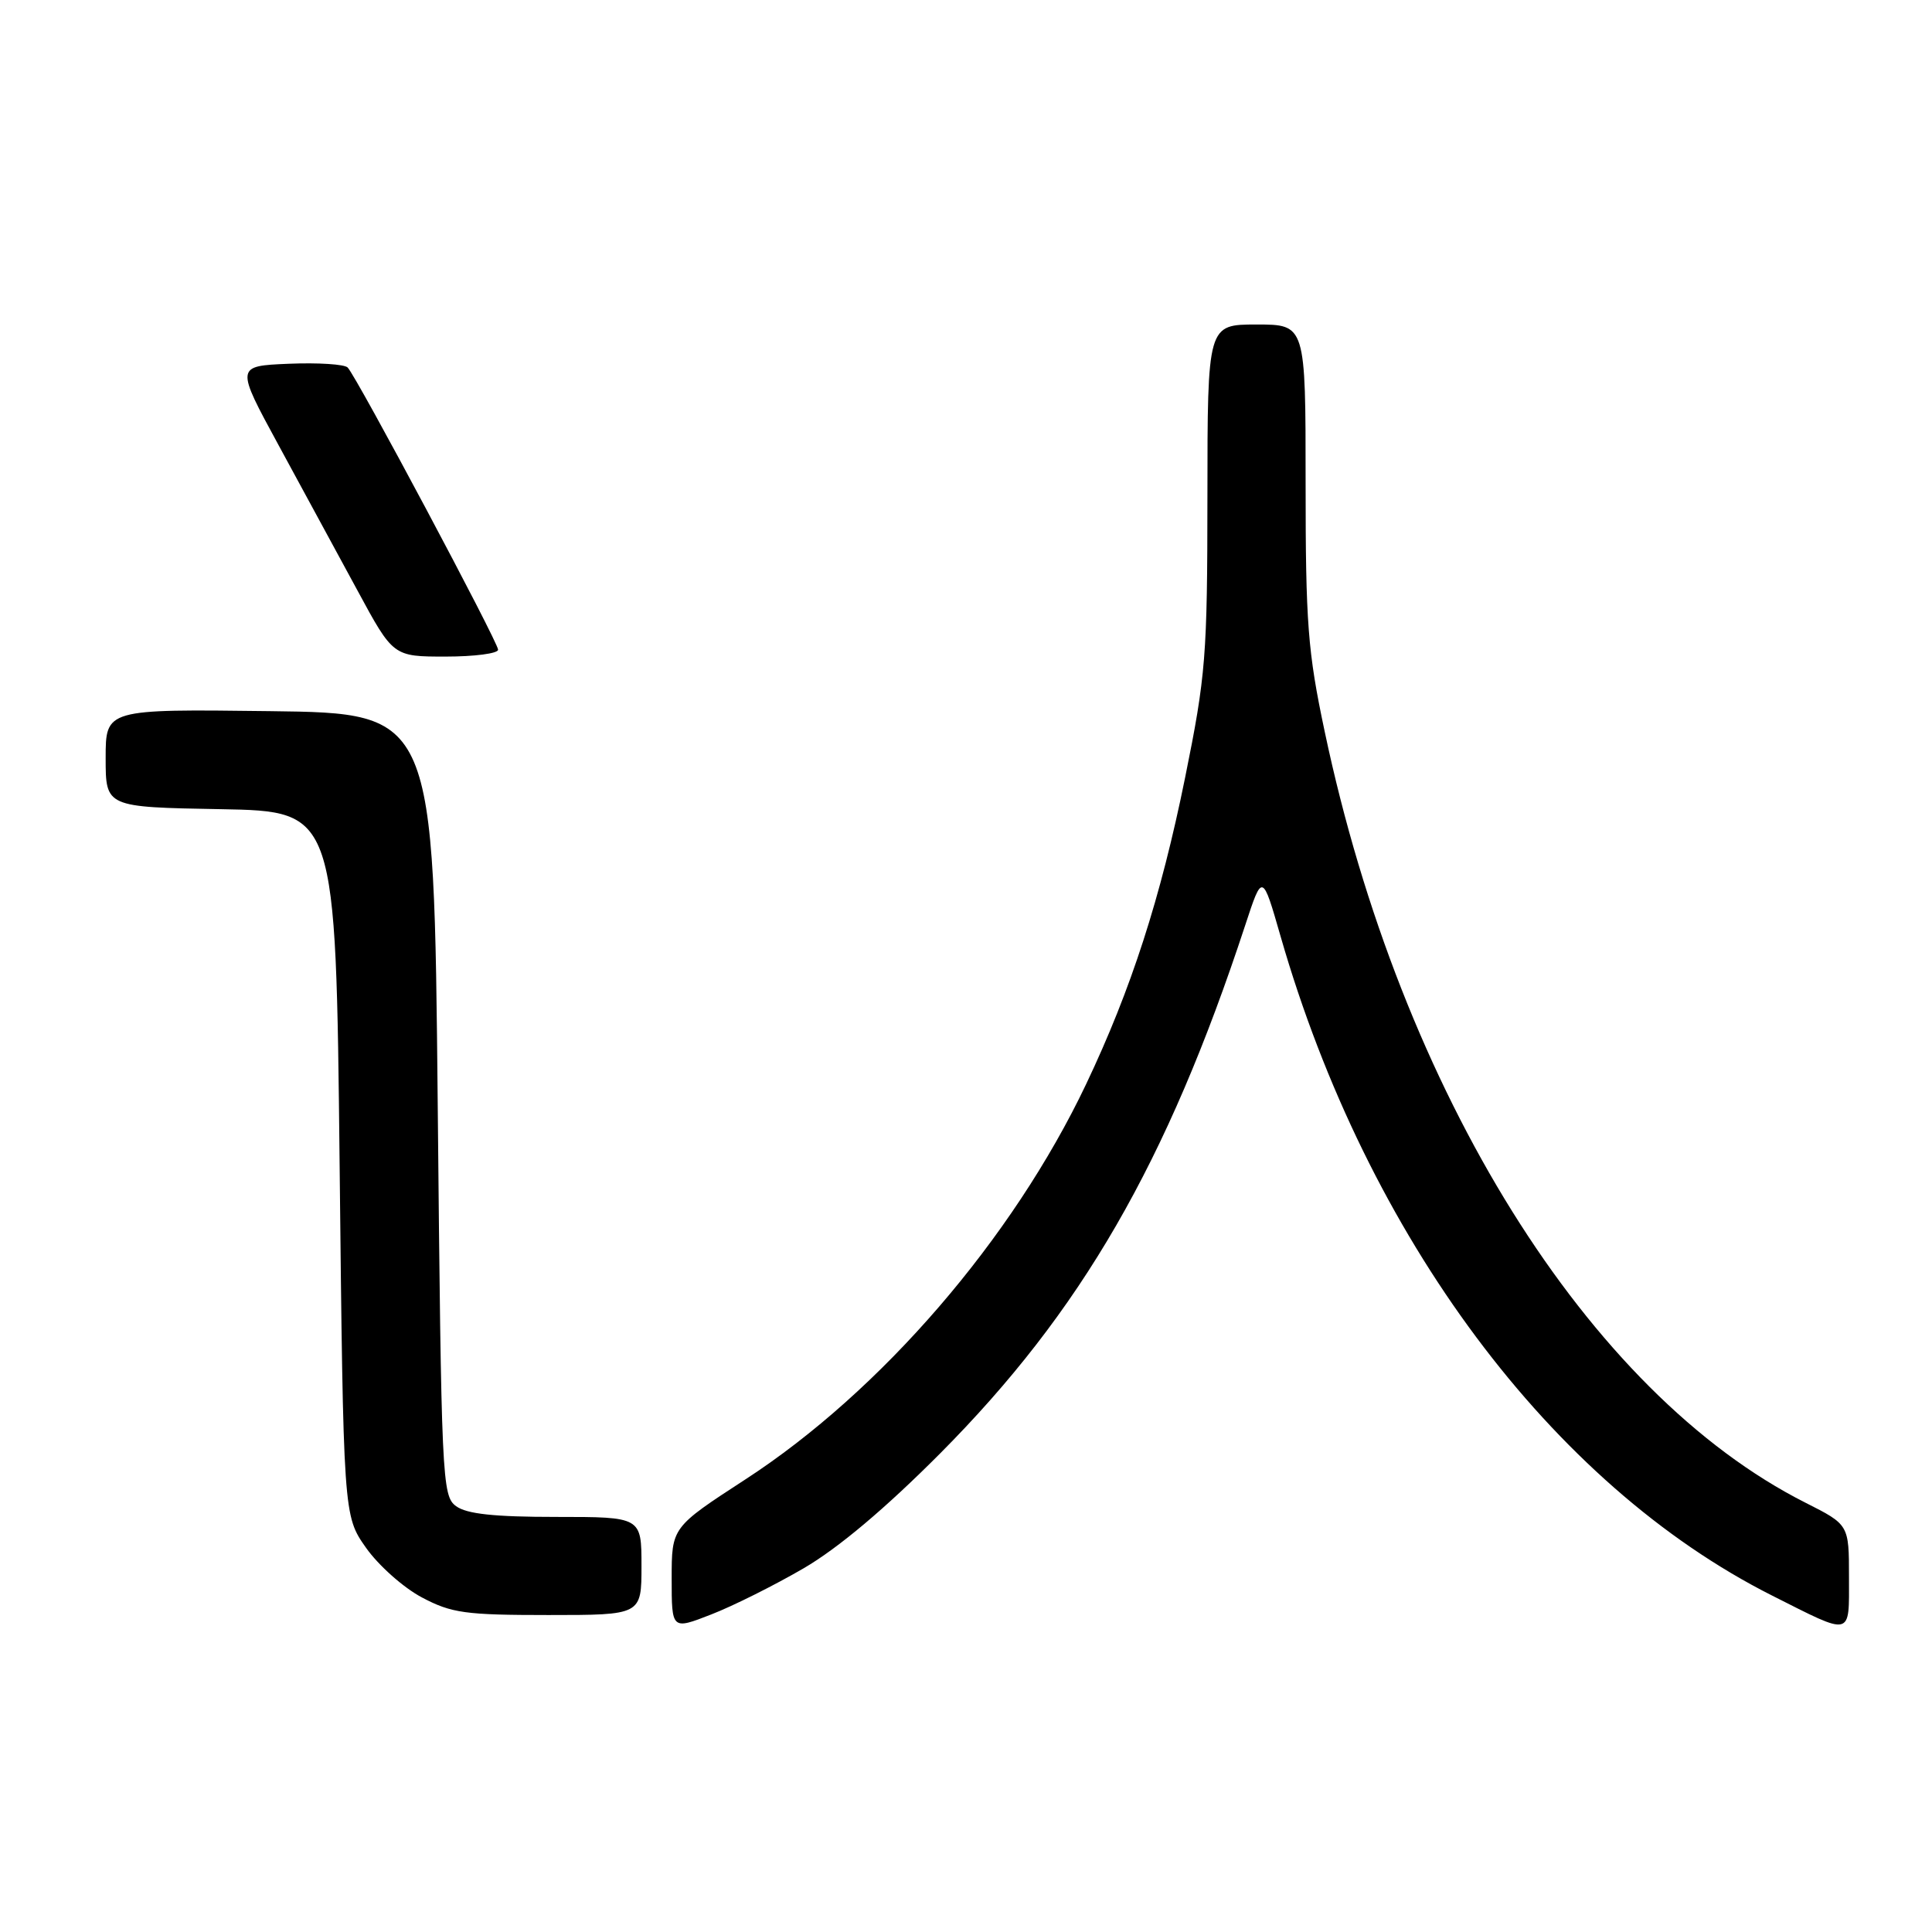 <?xml version="1.0" encoding="UTF-8" standalone="no"?>
<!DOCTYPE svg PUBLIC "-//W3C//DTD SVG 1.1//EN" "http://www.w3.org/Graphics/SVG/1.1/DTD/svg11.dtd" >
<svg xmlns="http://www.w3.org/2000/svg" xmlns:xlink="http://www.w3.org/1999/xlink" version="1.1" viewBox="0 0 256 256">
 <g >
 <path fill="currentColor"
d=" M 106.50 207.80 C 111.09 205.12 117.31 199.88 124.55 192.61 C 143.27 173.79 154.64 154.11 165.00 122.59 C 167.27 115.67 167.27 115.67 169.69 124.09 C 181.15 163.90 205.61 196.70 234.81 211.42 C 245.54 216.83 245.00 216.95 245.00 208.99 C 245.00 202.03 245.00 202.03 239.24 199.12 C 210.46 184.59 185.63 144.77 175.53 96.94 C 173.28 86.32 173.00 82.61 173.00 63.98 C 173.00 43.00 173.00 43.00 166.50 43.00 C 160.00 43.00 160.00 43.00 159.99 65.75 C 159.98 86.97 159.78 89.48 157.03 103.05 C 153.80 118.98 149.89 131.09 143.91 143.67 C 134.17 164.15 116.75 184.35 98.75 196.04 C 89.00 202.38 89.00 202.38 89.00 209.17 C 89.00 215.97 89.00 215.97 94.25 213.92 C 97.14 212.80 102.65 210.04 106.50 207.80 Z  M 85.00 207.50 C 85.00 201.00 85.00 201.00 73.69 201.00 C 65.50 201.00 61.85 200.61 60.44 199.58 C 58.57 198.22 58.48 196.18 58.00 146.33 C 57.50 94.50 57.50 94.50 35.75 94.23 C 14.00 93.96 14.00 93.96 14.00 100.45 C 14.00 106.95 14.00 106.95 29.25 107.22 C 44.50 107.50 44.50 107.50 45.00 154.17 C 45.50 200.83 45.50 200.83 48.50 205.09 C 50.15 207.43 53.48 210.39 55.91 211.67 C 59.83 213.75 61.67 214.00 72.66 214.00 C 85.00 214.00 85.00 214.00 85.00 207.50 Z  M 66.00 86.09 C 66.00 85.08 47.28 49.96 46.07 48.70 C 45.65 48.26 42.13 48.04 38.26 48.20 C 31.21 48.50 31.21 48.50 36.92 59.00 C 40.06 64.78 44.76 73.44 47.37 78.25 C 52.10 87.00 52.10 87.00 59.05 87.00 C 62.87 87.00 66.00 86.59 66.00 86.09 Z "/>
</g>
</svg>